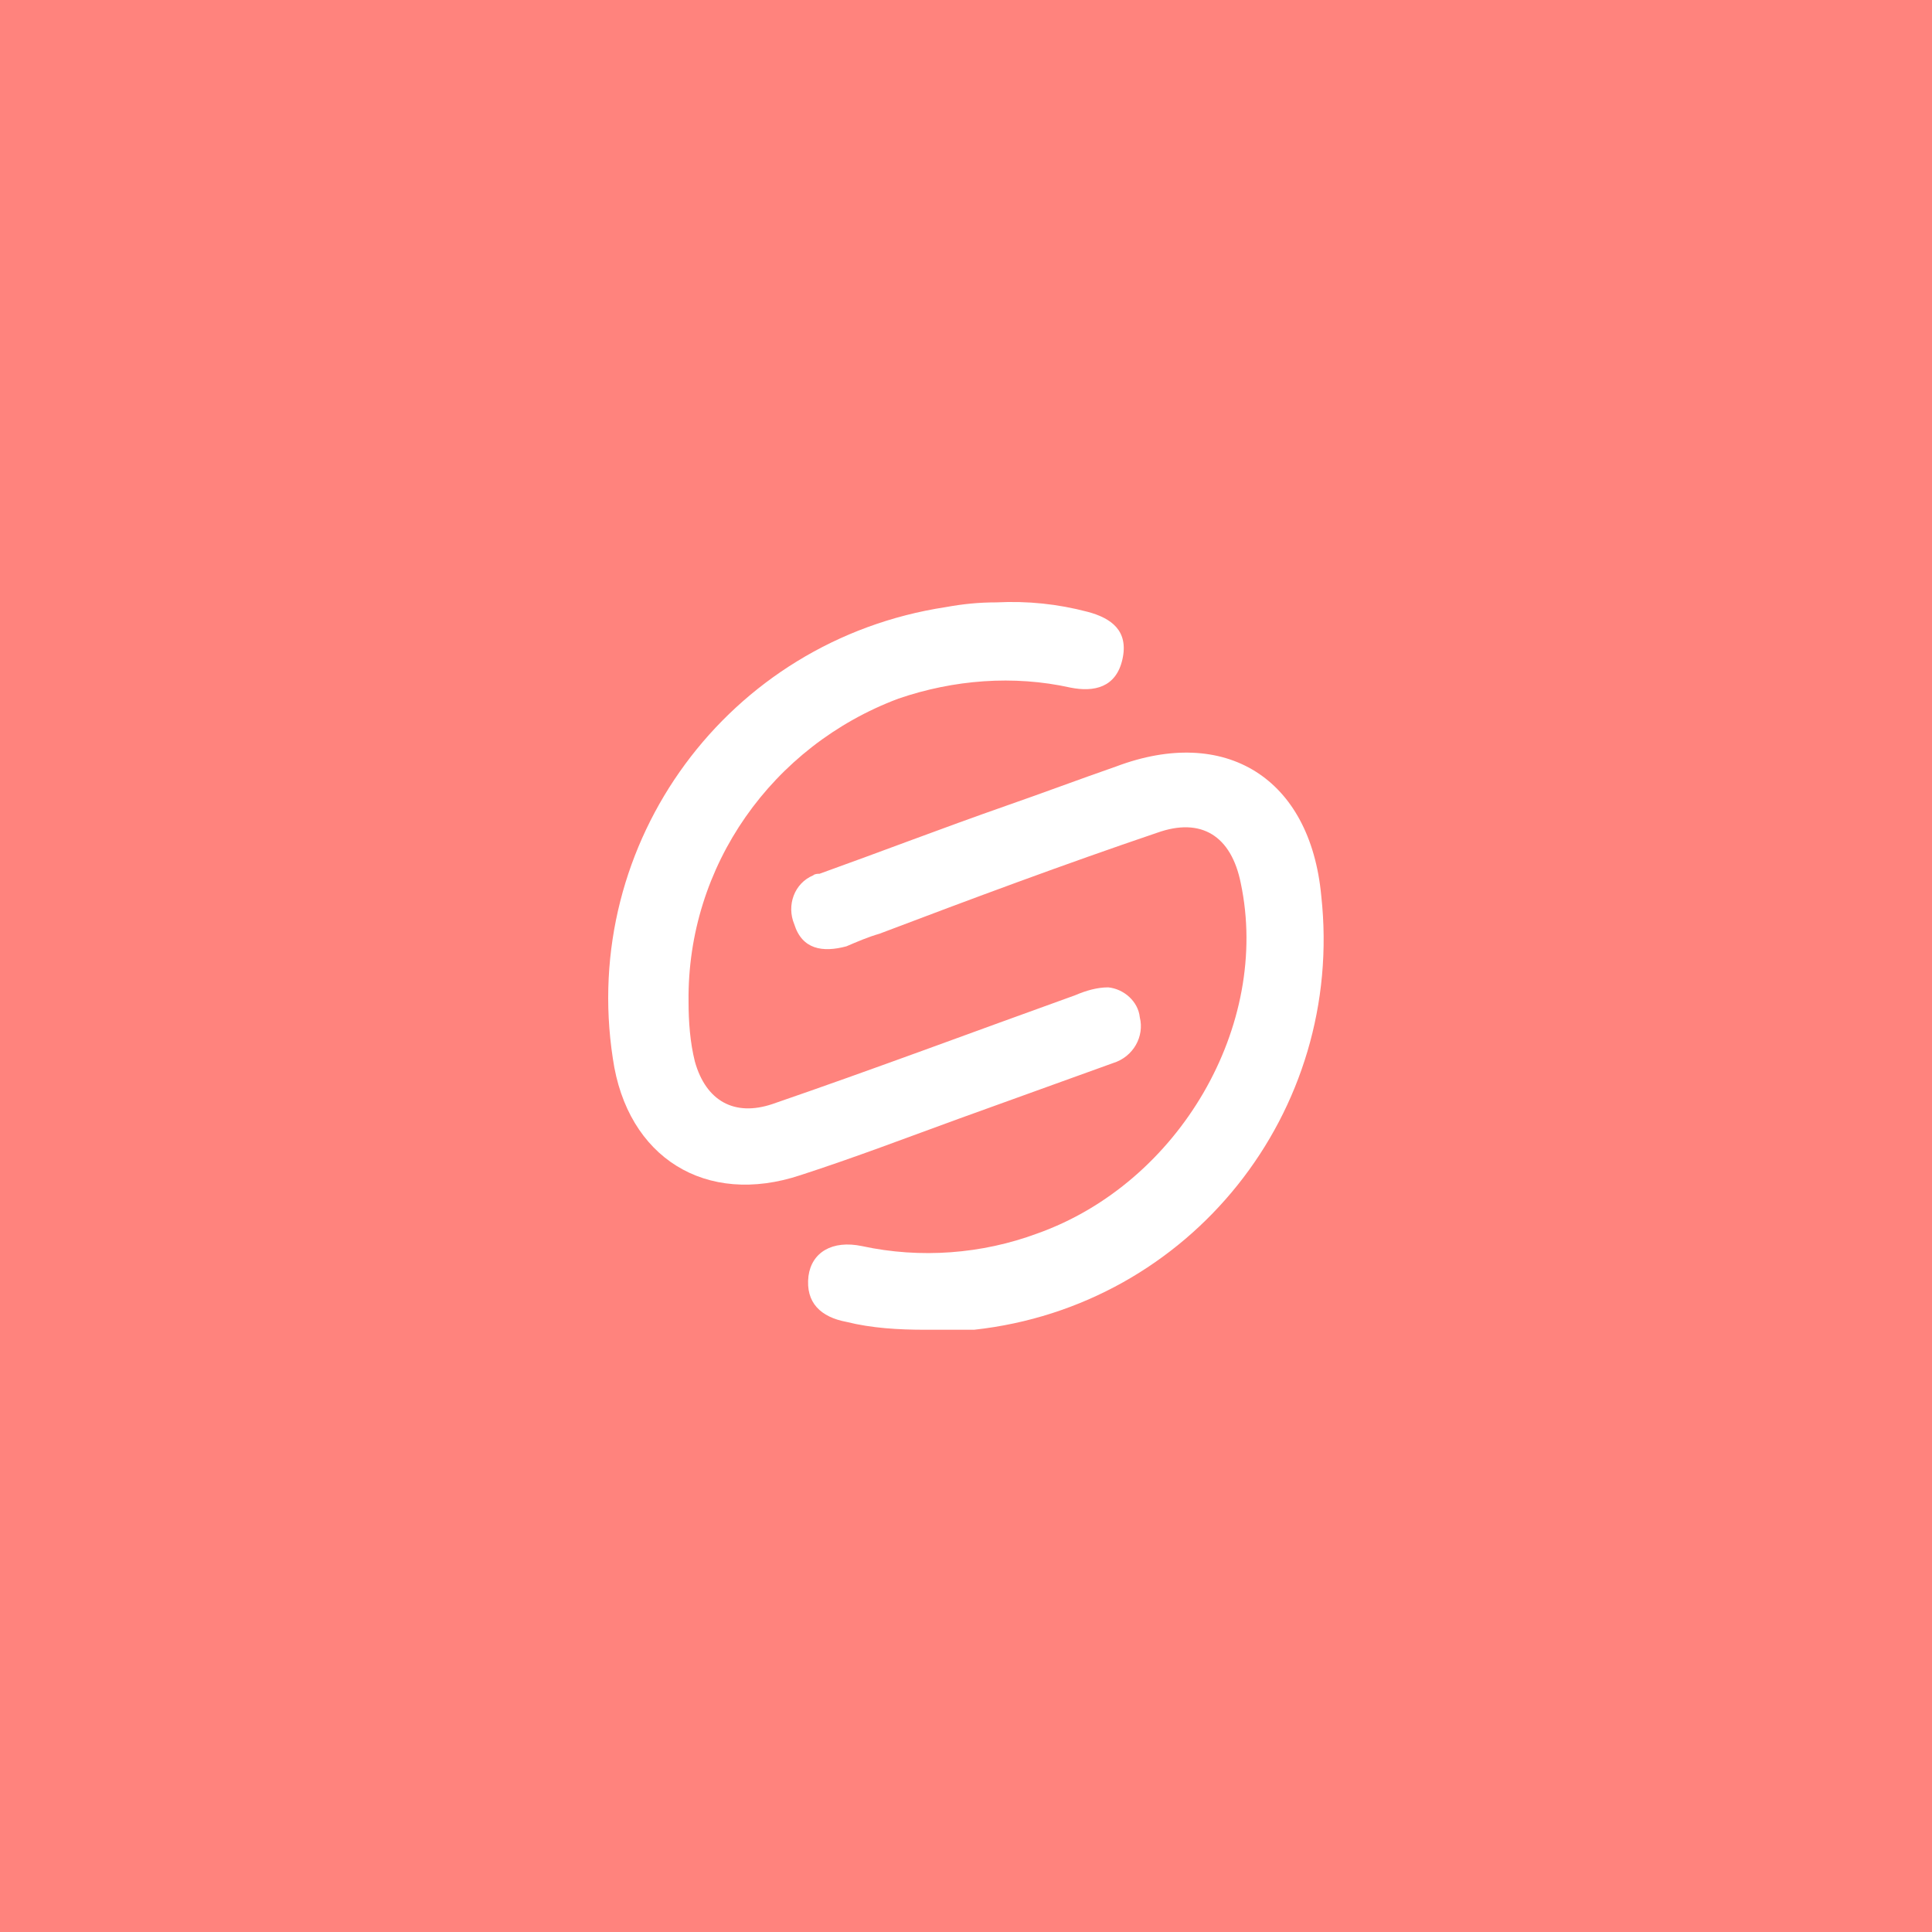 <?xml version="1.0" encoding="UTF-8"?>
<svg version="1.1" viewBox="0 0 192 192" xml:space="preserve" xmlns="http://www.w3.org/2000/svg">
  <rect width="100%" height="100%" class="a" fill="#ff837d" />
  <g transform="matrix(1.568 0 0 1.568 16.527 -38.763)" fill="#fff">
    <path class="st0"
      d="m33.1 88.2c0 1.3 0.1 2.6 0.4 3.8 0.7 2.5 2.5 3.5 4.9 2.7 6.4-2.2 12.8-4.6 19.2-6.9 0.7-0.3 1.4-0.5 2.1-0.5 1 0.1 1.9 0.9 2 1.9 0.3 1.2-0.4 2.5-1.7 2.9l-9.7 3.5c-3.3 1.2-6.7 2.5-10.1 3.6-6 2-11-1.1-11.9-7.4-2.1-13.7 7.3-26.5 21.1-28.6 1.1-0.2 2.1-0.3 3.2-0.3 2-0.1 3.9 0.1 5.8 0.6 1.5 0.4 2.6 1.2 2.2 3s-1.8 2.1-3.3 1.8c-3.6-0.8-7.4-0.5-10.9 0.7-8 3-13.4 10.6-13.3 19.2z" />
    <path class="st0"
      d="m48.1 109c-1.7 0-3.4-0.1-5-0.5-1.6-0.3-2.6-1.2-2.4-2.9 0.2-1.5 1.5-2.3 3.4-1.9 3.7 0.8 7.6 0.5 11.1-0.8 9-3.2 14.8-13.2 12.9-22.2-0.6-3-2.5-4.2-5.3-3.2-5.9 2-11.8 4.2-17.6 6.4-0.7 0.2-1.4 0.5-2.1 0.8-1.5 0.4-2.8 0.2-3.3-1.4-0.5-1.2 0-2.6 1.2-3.1 0.1-0.1 0.3-0.1 0.4-0.1 3.9-1.4 7.8-2.9 11.8-4.3 2.3-0.8 4.7-1.7 7-2.5 6.9-2.6 12.3 0.7 13 8.2 1.5 13.7-8.3 26-22 27.5h-3.1z" />
  </g>
</svg>
